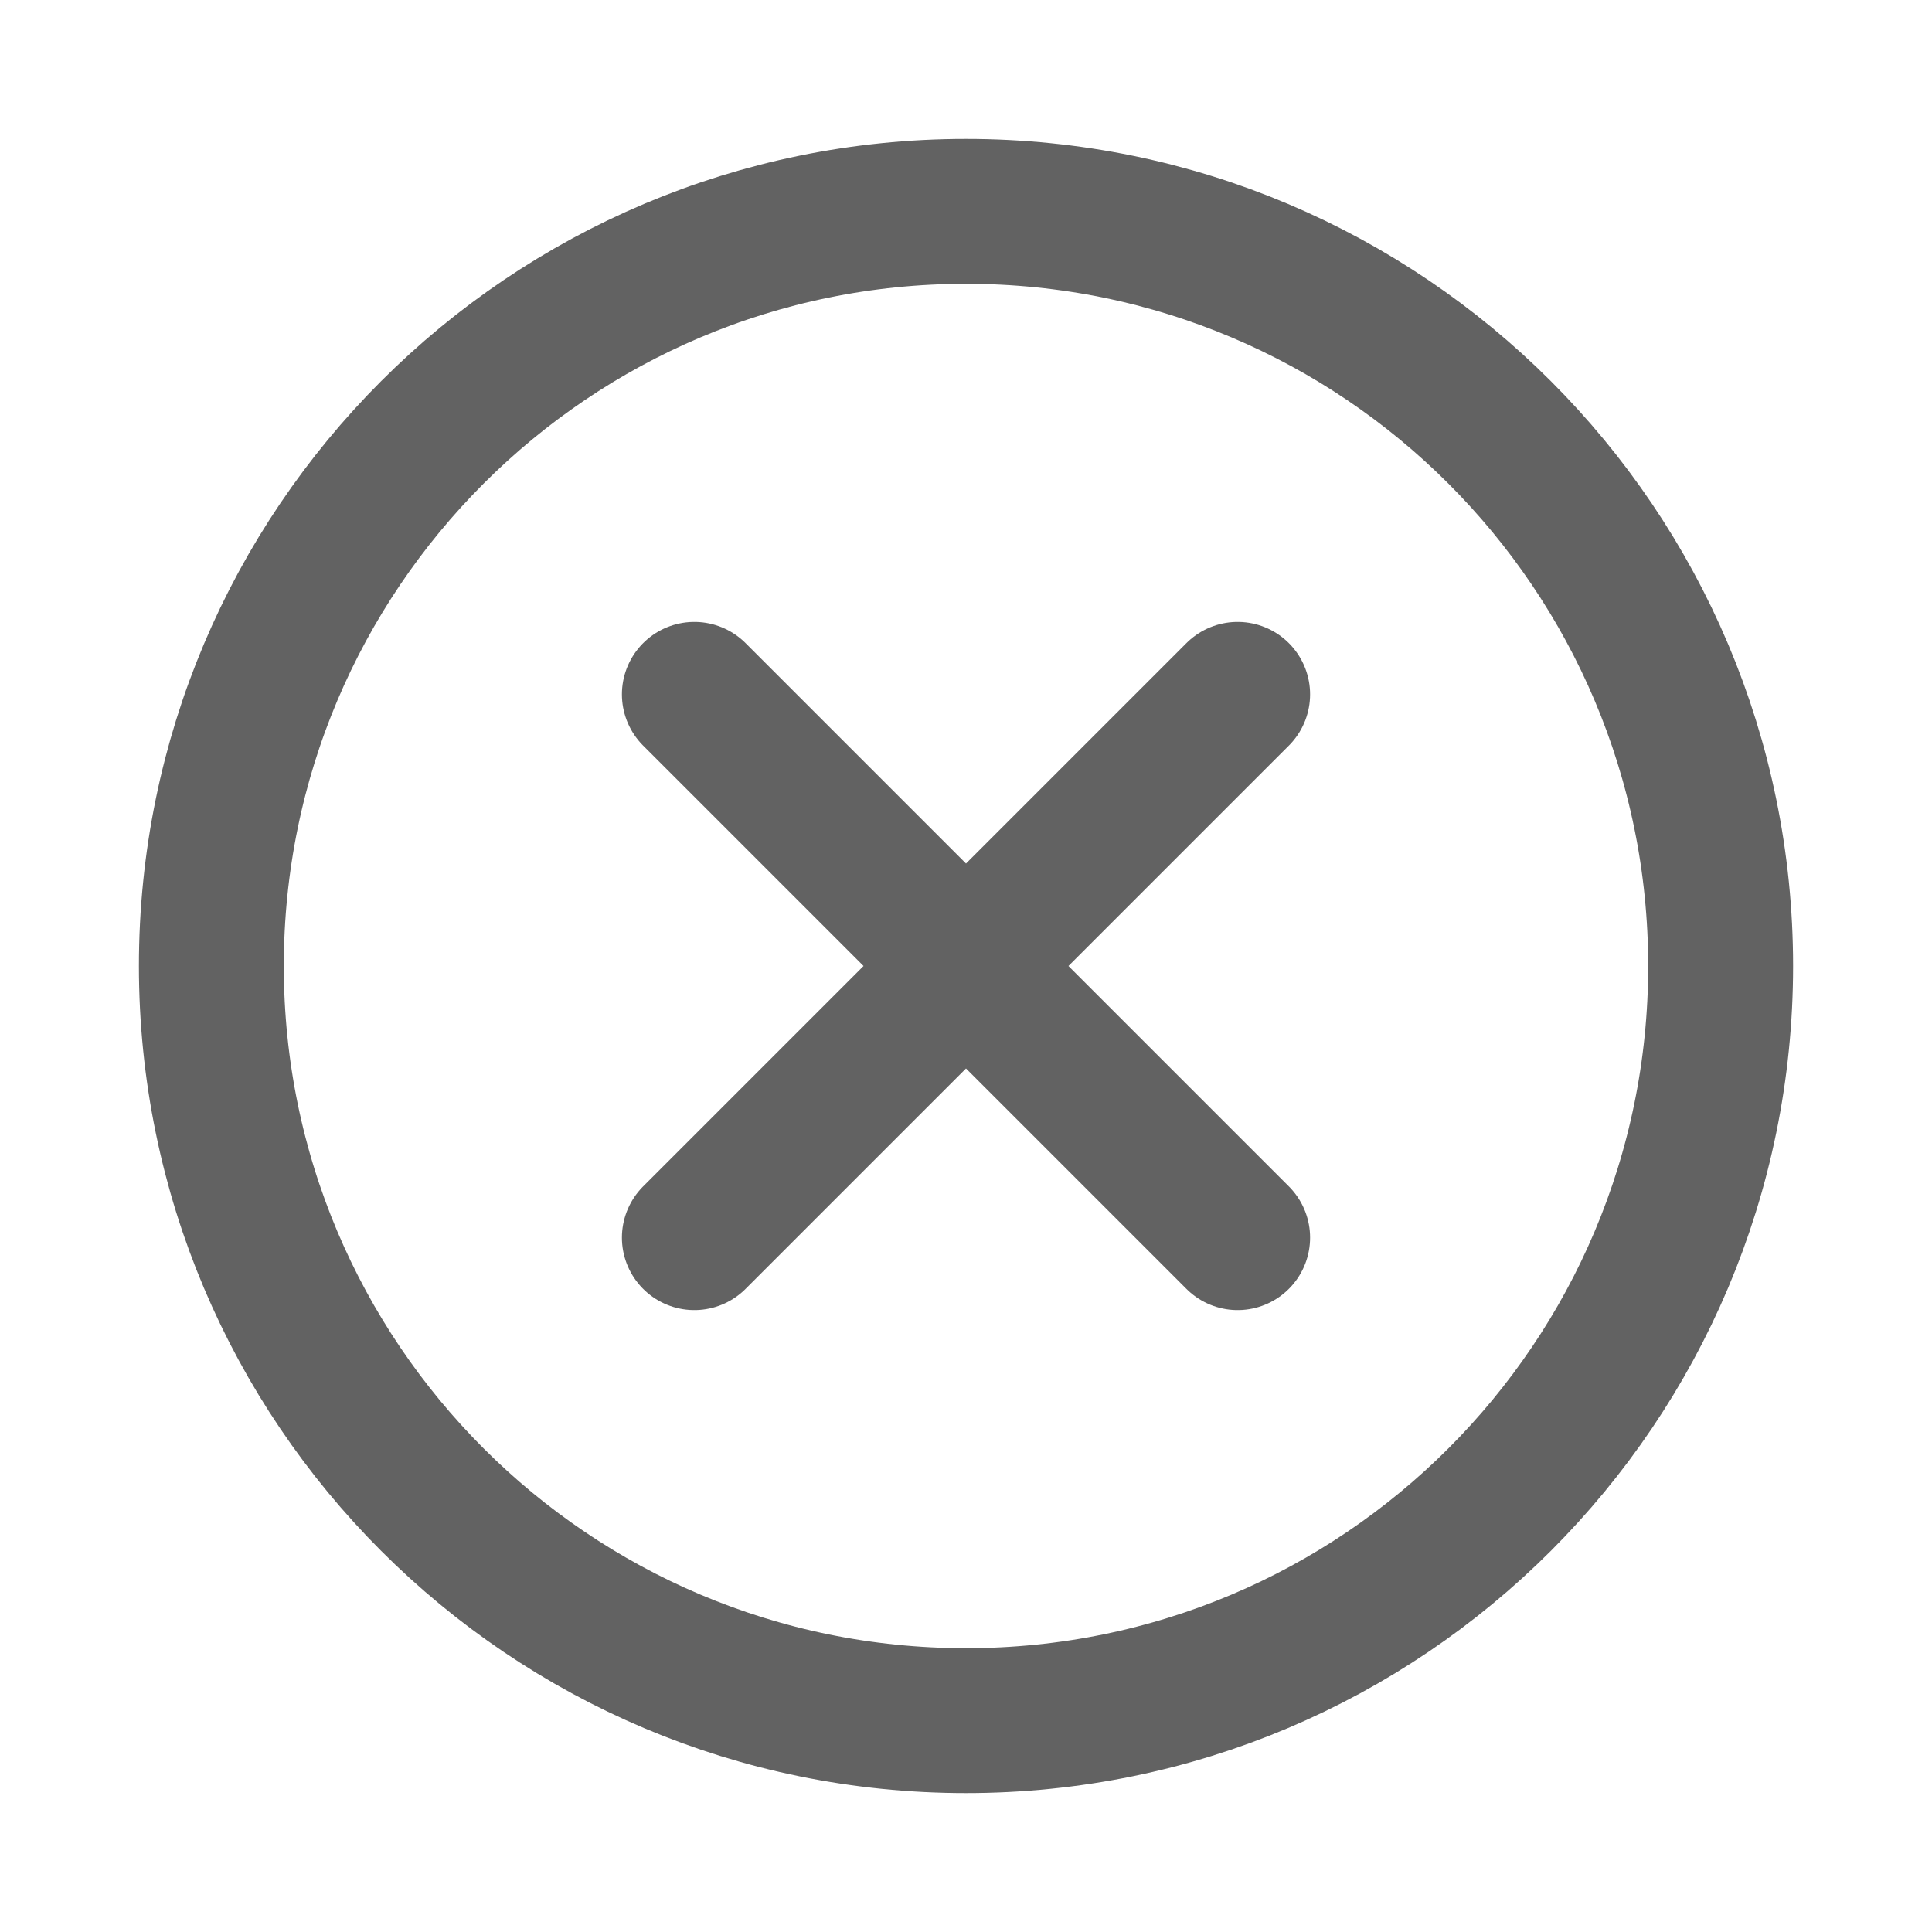 <svg width="20" height="20" viewBox="0 0 20 20" fill="none" xmlns="http://www.w3.org/2000/svg">
<path d="M12.812 7.188L7.188 12.812M7.188 7.188L12.812 12.812" stroke="#626262" stroke-width="1.5" stroke-linecap="round" stroke-linejoin="round"/>
<path d="M10 17.812C14.315 17.812 17.812 14.315 17.812 10C17.812 5.685 14.315 2.188 10 2.188C5.685 2.188 2.188 5.685 2.188 10C2.188 14.315 5.685 17.812 10 17.812Z" stroke="#626262" stroke-width="1.5" stroke-linecap="round" stroke-linejoin="round"/>
</svg>
